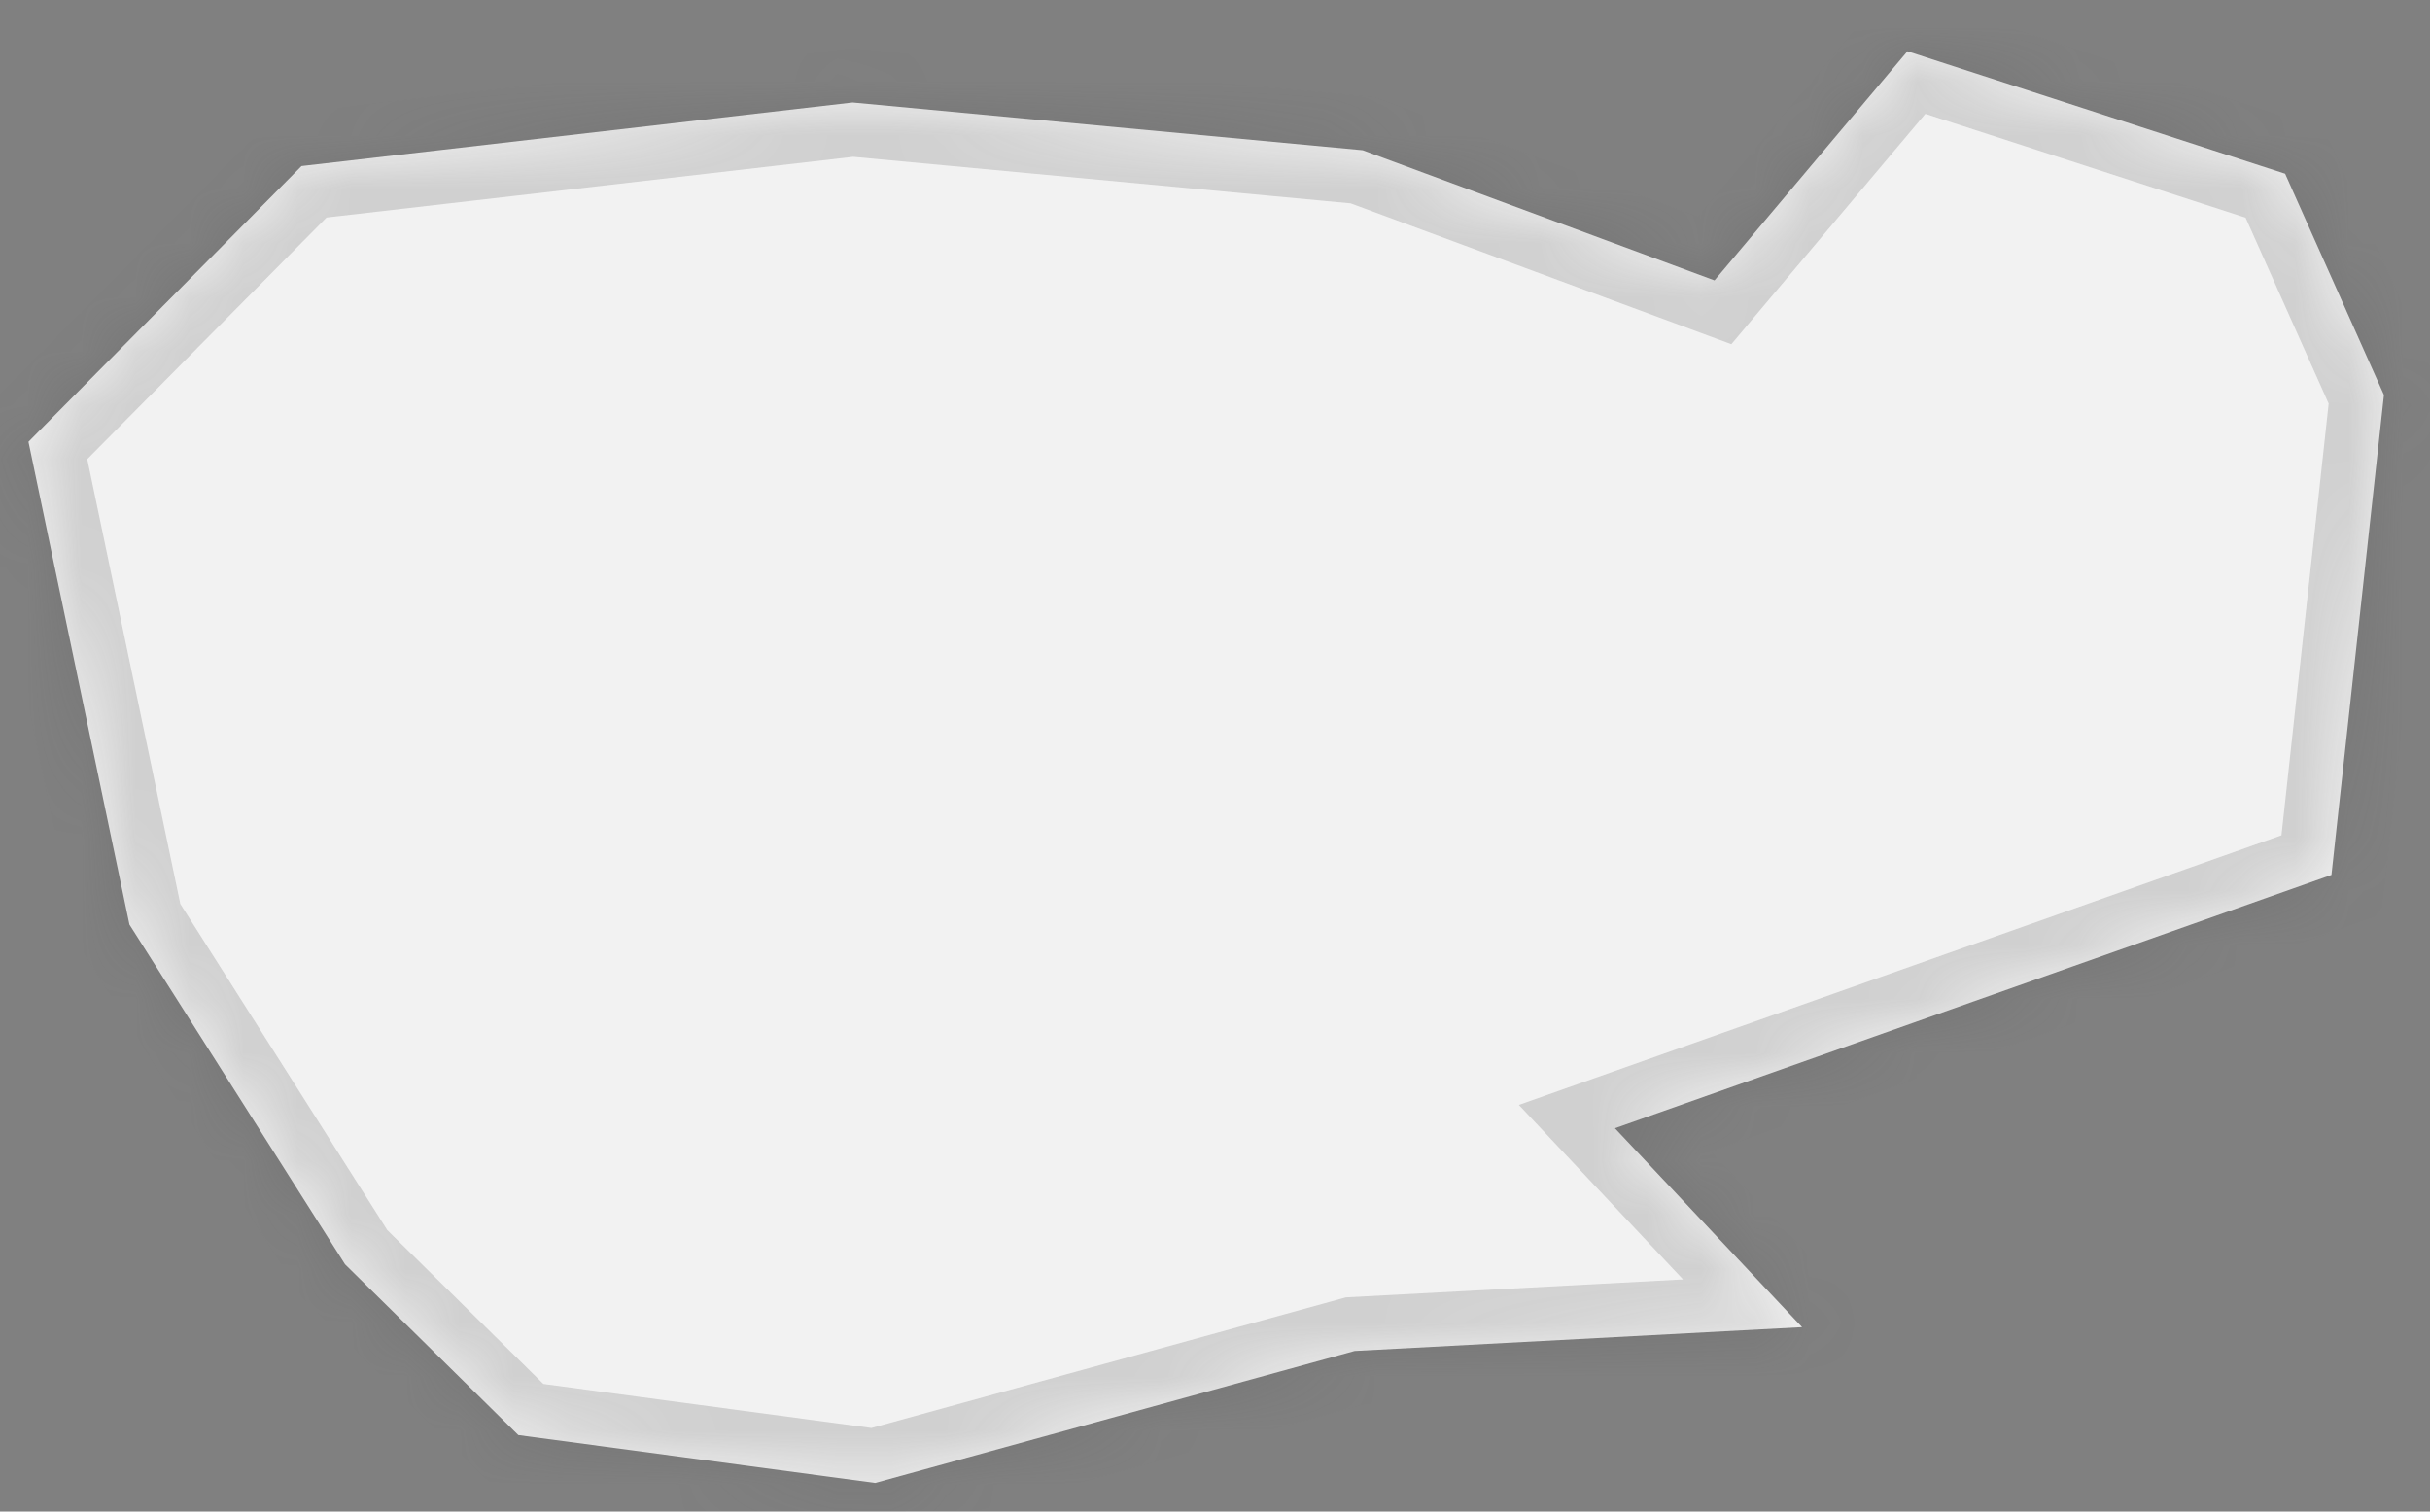 ﻿<?xml version="1.0" encoding="utf-8"?>
<svg version="1.1" xmlns:xlink="http://www.w3.org/1999/xlink" width="45px" height="28px" xmlns="http://www.w3.org/2000/svg">
  <rect width="100%" height="100%" fill="#808080" stroke="none"/>
  <defs>
    <mask fill="white" id="clip683">
      <path d="M 16.207 27.47  C 16.207 27.47  9.599 26.583  9.599 26.583  C 9.599 26.583  6.389 23.419  6.389 23.419  C 6.389 23.419  2.397 17.126  2.397 17.126  C 2.397 17.126  0.527 8.183  0.527 8.183  C 0.527 8.183  5.584 3.076  5.584 3.076  C 5.584 3.076  15.79 1.899  15.79 1.899  C 15.79 1.899  25.235 2.783  25.235 2.783  C 25.235 2.783  31.75 5.194  31.75 5.194  C 31.75 5.194  35.323 0.95  35.323 0.95  C 35.323 0.95  42.317 3.218  42.317 3.218  C 42.317 3.218  44.147 7.316  44.147 7.316  C 44.147 7.316  43.175 16.207  43.175 16.207  C 43.175 16.207  29.906 20.899  29.906 20.899  C 29.906 20.899  33.372 24.584  33.372 24.584  C 33.372 24.584  25.086 25.025  25.086 25.025  C 25.086 25.025  16.207 27.47  16.207 27.47  Z " fill-rule="evenodd" />
    </mask>
  </defs>
  <g transform="matrix(1 0 0 1 -2581 -1944 )">
    <path d="M 16.207 27.47  C 16.207 27.47  9.599 26.583  9.599 26.583  C 9.599 26.583  6.389 23.419  6.389 23.419  C 6.389 23.419  2.397 17.126  2.397 17.126  C 2.397 17.126  0.527 8.183  0.527 8.183  C 0.527 8.183  5.584 3.076  5.584 3.076  C 5.584 3.076  15.79 1.899  15.79 1.899  C 15.79 1.899  25.235 2.783  25.235 2.783  C 25.235 2.783  31.75 5.194  31.75 5.194  C 31.75 5.194  35.323 0.95  35.323 0.95  C 35.323 0.95  42.317 3.218  42.317 3.218  C 42.317 3.218  44.147 7.316  44.147 7.316  C 44.147 7.316  43.175 16.207  43.175 16.207  C 43.175 16.207  29.906 20.899  29.906 20.899  C 29.906 20.899  33.372 24.584  33.372 24.584  C 33.372 24.584  25.086 25.025  25.086 25.025  C 25.086 25.025  16.207 27.47  16.207 27.47  Z " fill-rule="nonzero" fill="#f2f2f2" stroke="none" transform="matrix(1 0 0 1 2581 1944 )" />
    <path d="M 16.207 27.47  C 16.207 27.47  9.599 26.583  9.599 26.583  C 9.599 26.583  6.389 23.419  6.389 23.419  C 6.389 23.419  2.397 17.126  2.397 17.126  C 2.397 17.126  0.527 8.183  0.527 8.183  C 0.527 8.183  5.584 3.076  5.584 3.076  C 5.584 3.076  15.79 1.899  15.79 1.899  C 15.79 1.899  25.235 2.783  25.235 2.783  C 25.235 2.783  31.75 5.194  31.75 5.194  C 31.75 5.194  35.323 0.95  35.323 0.95  C 35.323 0.95  42.317 3.218  42.317 3.218  C 42.317 3.218  44.147 7.316  44.147 7.316  C 44.147 7.316  43.175 16.207  43.175 16.207  C 43.175 16.207  29.906 20.899  29.906 20.899  C 29.906 20.899  33.372 24.584  33.372 24.584  C 33.372 24.584  25.086 25.025  25.086 25.025  C 25.086 25.025  16.207 27.47  16.207 27.47  Z " stroke-width="2" stroke="#505050" fill="none" stroke-opacity="0.212" transform="matrix(1 0 0 1 2581 1944 )" mask="url(#clip683)" />
  </g>
</svg>